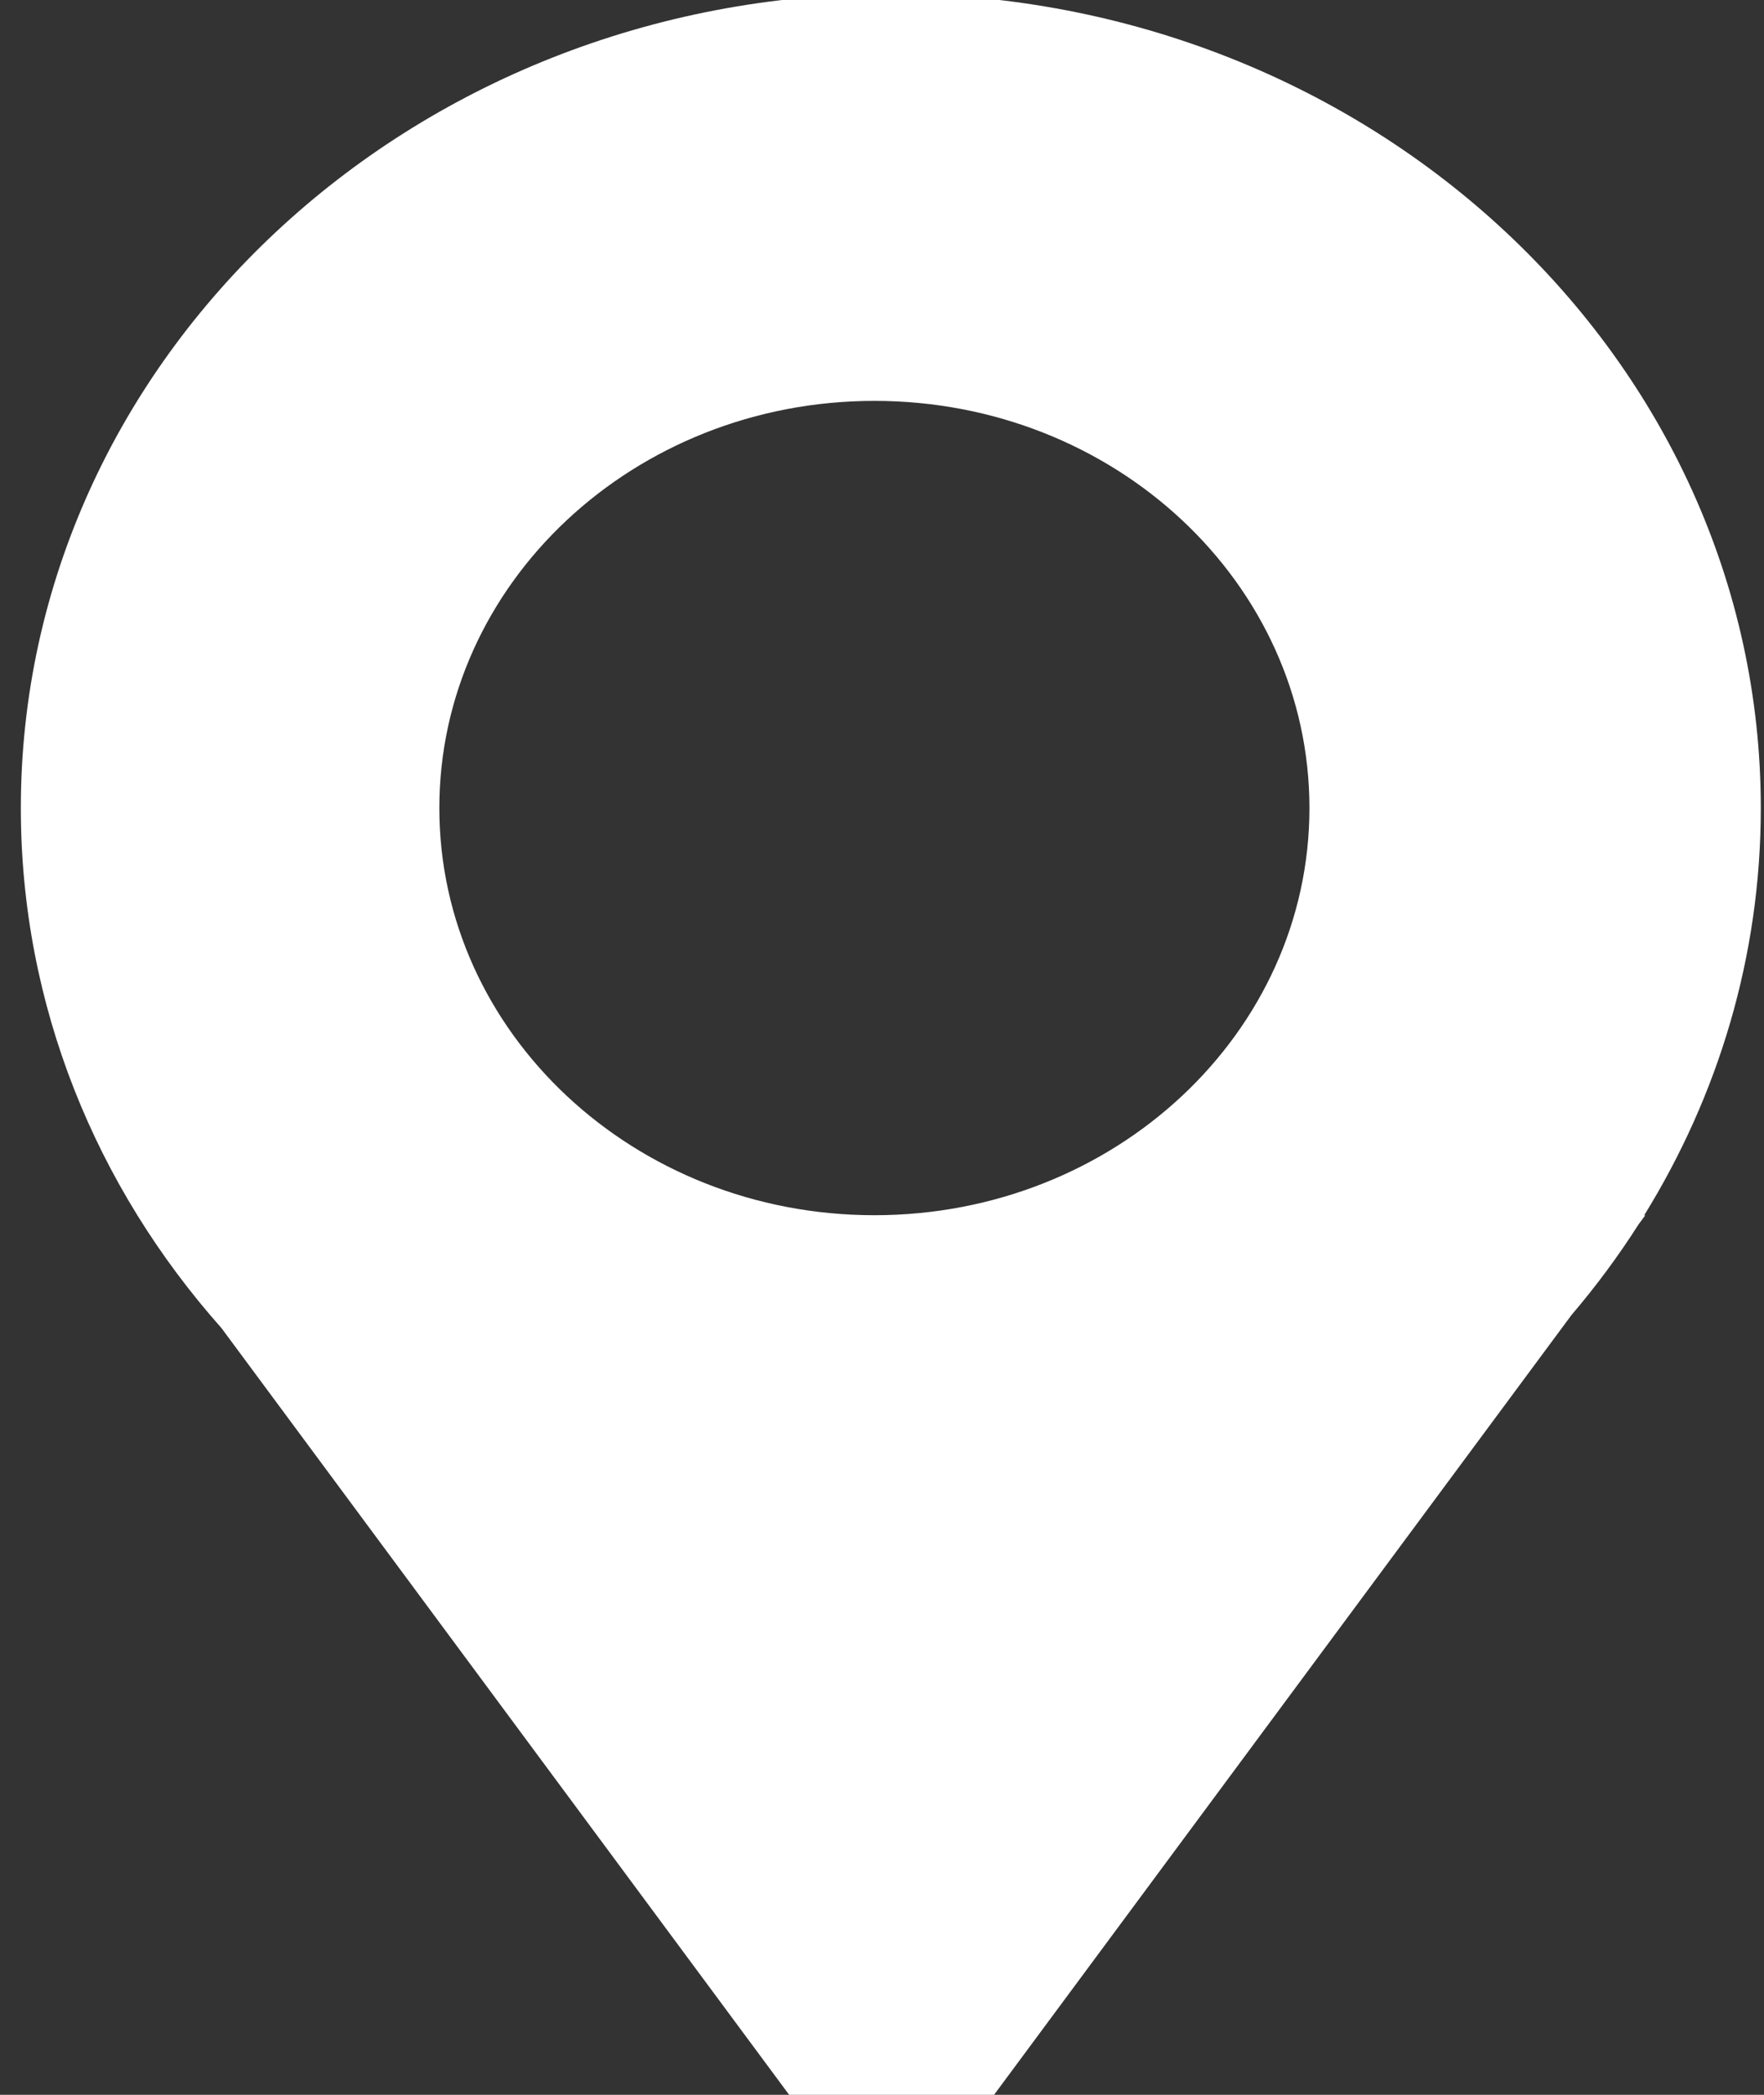 <svg xmlns="http://www.w3.org/2000/svg" width="16" height="19" viewBox="0 0 16 19">
    <rect x="0" y="0" width="16" height="19" fill="#333333" stroke="none"/>
    <path fill="#fff" fill-rule="nonzero" d="m11.877,7.329c0,2.039 -1.767,3.693 -3.946,3.693c-2.179,0 -3.946,-1.654 -3.946,-3.693c0,-2.039 1.767,-3.693 3.946,-3.693c2.18,-0 3.946,1.653 3.946,3.693m4.094,0c0,-4.079 -3.533,-7.386 -7.891,-7.386c-4.358,0 -7.891,3.307 -7.891,7.386c0,1.794 0.684,3.438 1.82,4.717l6.078,8.209l6.167,-8.328c0.221,-0.259 0.424,-0.533 0.607,-0.82l0.062,-0.084l-0.01,0c0.672,-1.087 1.058,-2.348 1.058,-3.694"/>
</svg>
